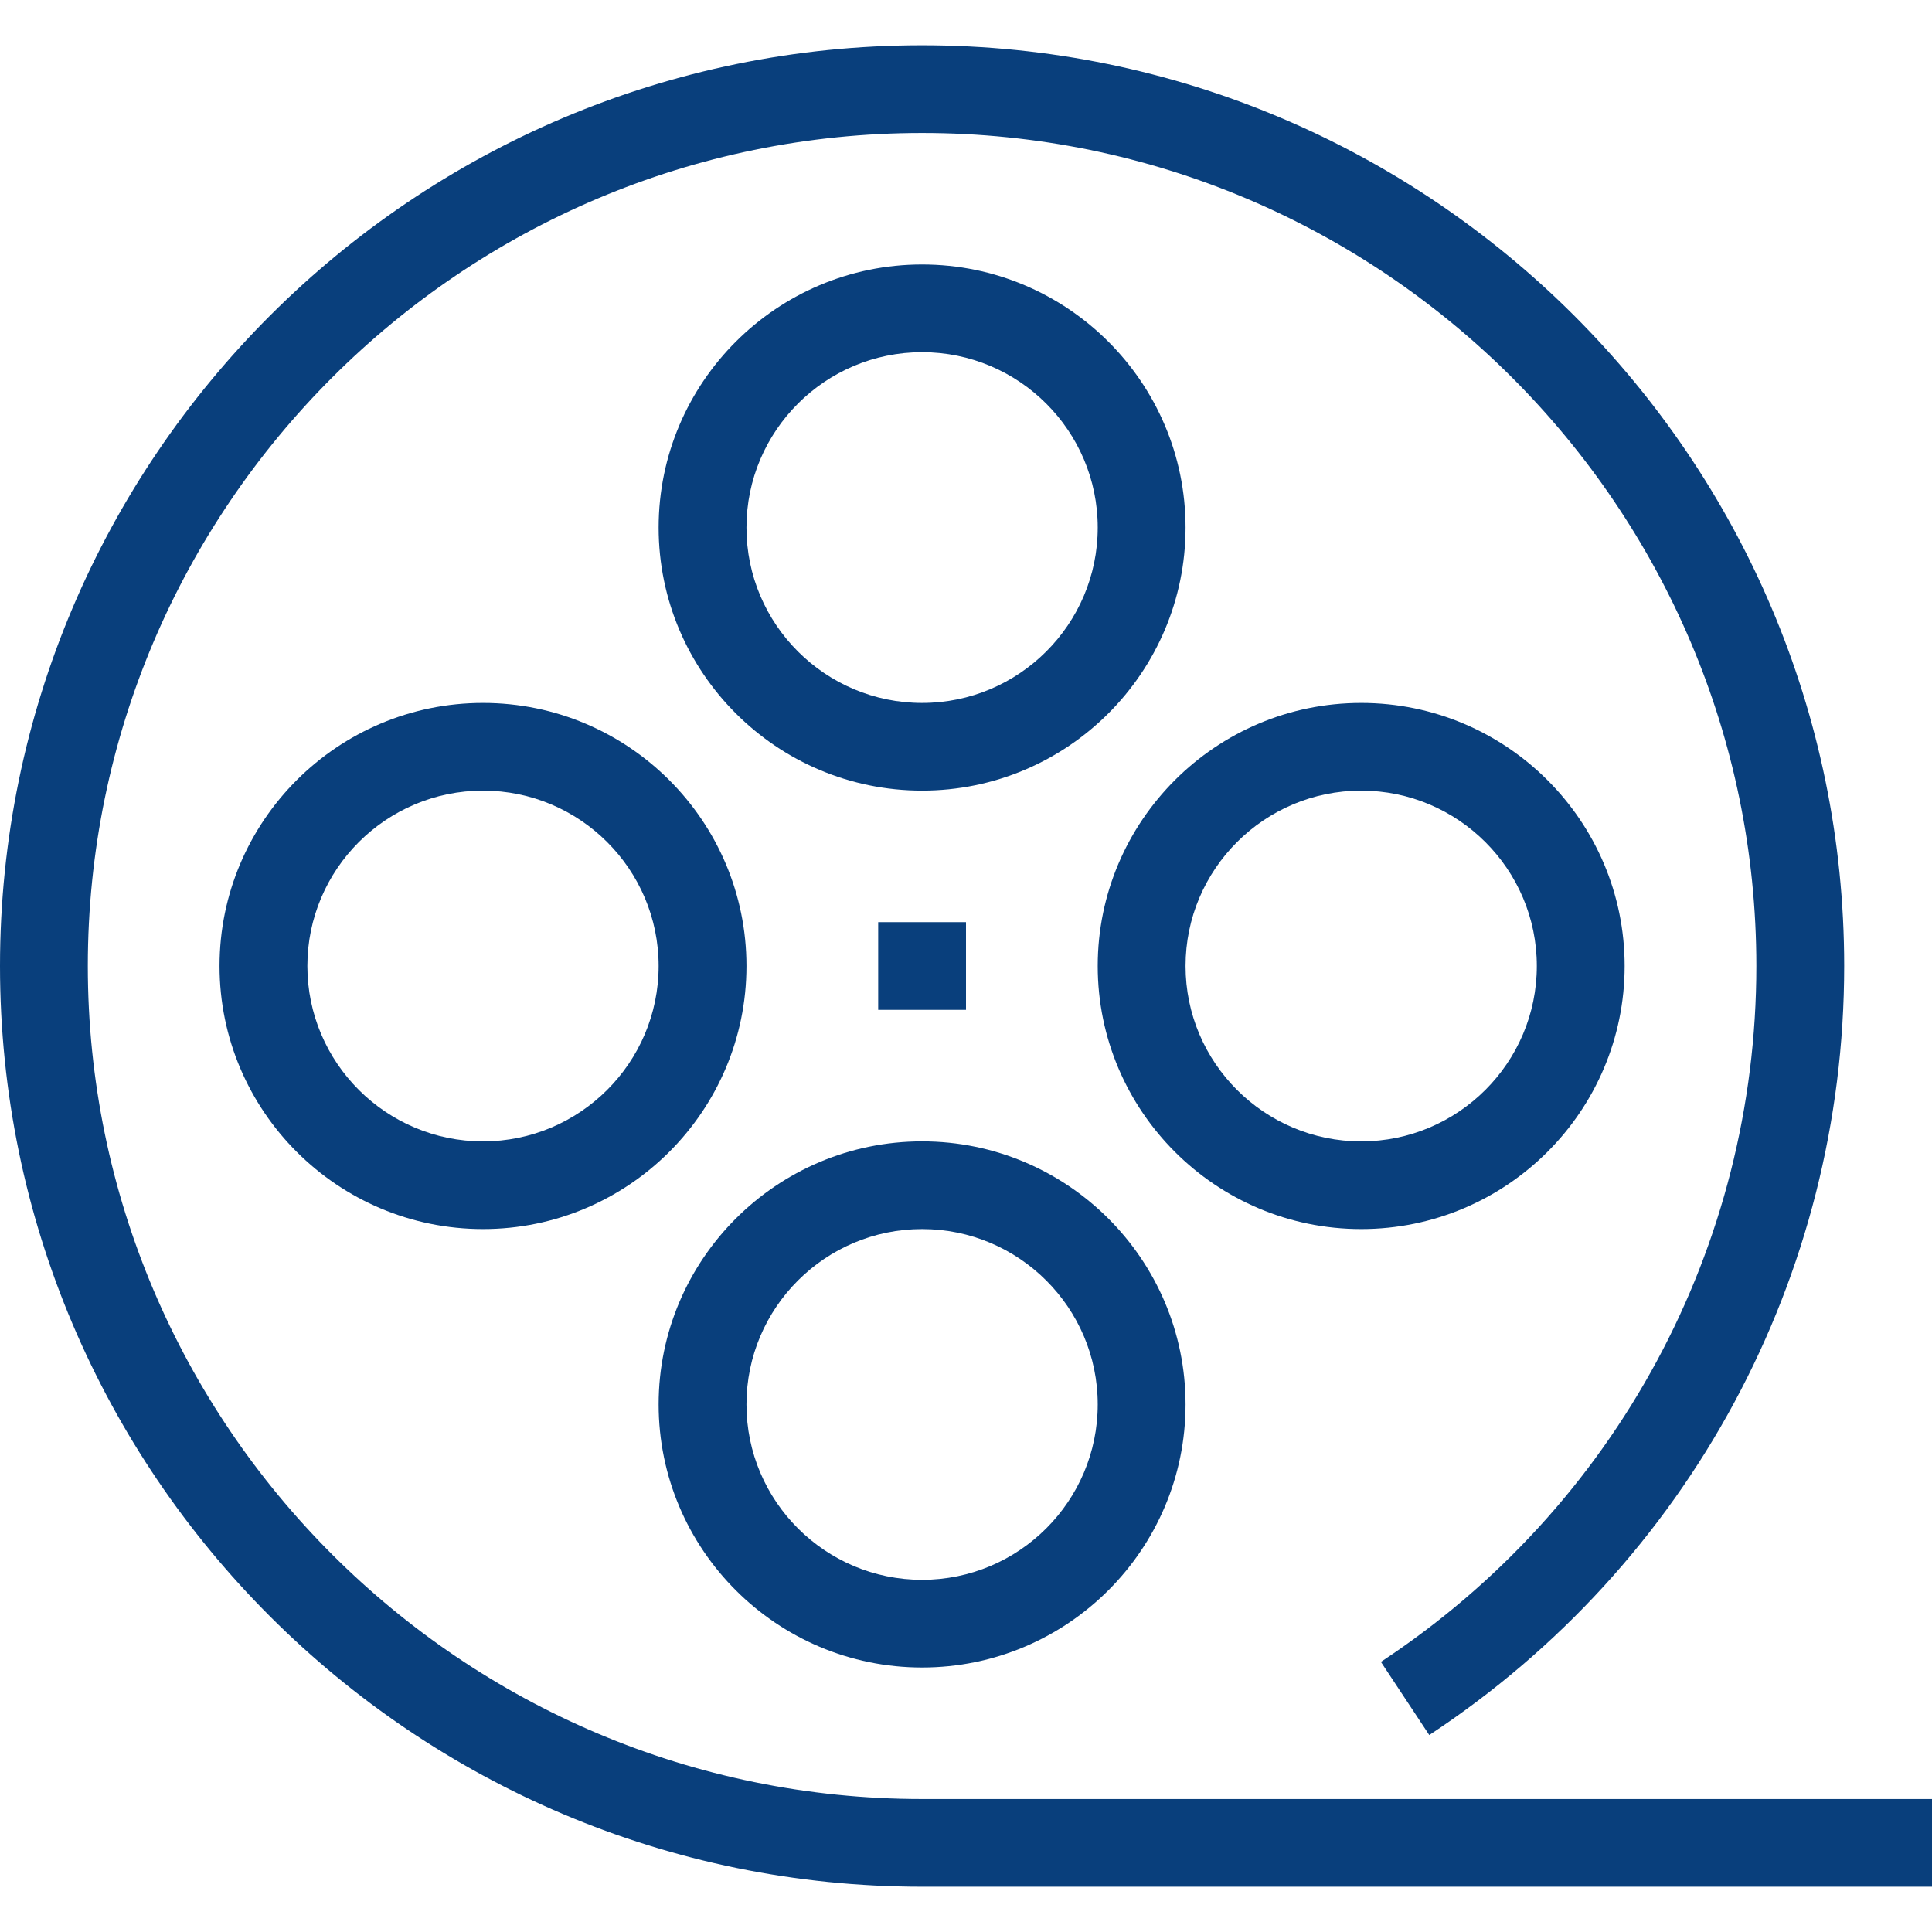 <svg xmlns:xlink="http://www.w3.org/1999/xlink" preserveAspectRatio="xMidYMid meet" data-bbox="36 39 128 122" viewBox="36 39 128 122" height="200" width="200" xmlns="http://www.w3.org/2000/svg" data-type="color" role="presentation" aria-hidden="true"><defs><style>#comp-l9p088bs svg [data-color="1"] {fill: #093F7C;}</style></defs>
    <g>
        <path d="M164 161H97.091C63.405 161 36 133.636 36 100s27.405-61 61.091-61 61.091 27.364 61.091 61c0 20.563-10.276 39.611-27.489 50.951l-3.205-4.848c15.575-10.263 24.875-27.497 24.875-46.103 0-30.432-24.795-55.19-55.273-55.19S41.818 69.568 41.818 100s24.795 55.19 55.273 55.19H164V161z" fill="#093F7C" data-color="1"></path>
        <path d="M97.091 88.381c-9.625 0-17.455-7.818-17.455-17.429s7.83-17.429 17.455-17.429 17.455 7.818 17.455 17.429-7.83 17.429-17.455 17.429zm0-29.048c-6.416 0-11.636 5.212-11.636 11.619s5.22 11.619 11.636 11.619c6.416 0 11.636-5.212 11.636-11.619 0-6.406-5.22-11.619-11.636-11.619z" fill="#093F7C" data-color="1"></path>
        <path d="M97.091 146.476c-9.625 0-17.455-7.818-17.455-17.429s7.83-17.429 17.455-17.429 17.455 7.818 17.455 17.429-7.83 17.429-17.455 17.429zm0-29.047c-6.416 0-11.636 5.212-11.636 11.619s5.22 11.619 11.636 11.619c6.416 0 11.636-5.212 11.636-11.619s-5.22-11.619-11.636-11.619z" fill="#093F7C" data-color="1"></path>
        <path d="M68 117.429c-9.625 0-17.455-7.818-17.455-17.429S58.375 82.571 68 82.571 85.455 90.389 85.455 100 77.625 117.429 68 117.429zm0-29.048c-6.416 0-11.636 5.212-11.636 11.619s5.22 11.619 11.636 11.619S79.636 106.407 79.636 100 74.416 88.381 68 88.381z" fill="#093F7C" data-color="1"></path>
        <path d="M126.182 117.429c-9.625 0-17.455-7.818-17.455-17.429s7.83-17.429 17.455-17.429 17.455 7.818 17.455 17.429-7.83 17.429-17.455 17.429zm0-29.048c-6.416 0-11.636 5.212-11.636 11.619s5.22 11.619 11.636 11.619 11.636-5.212 11.636-11.619-5.22-11.619-11.636-11.619z" fill="#093F7C" data-color="1"></path>
        <path fill="#093F7C" d="M100 97.095v5.81h-5.818v-5.81H100z" data-color="1"></path>
    </g>
</svg>